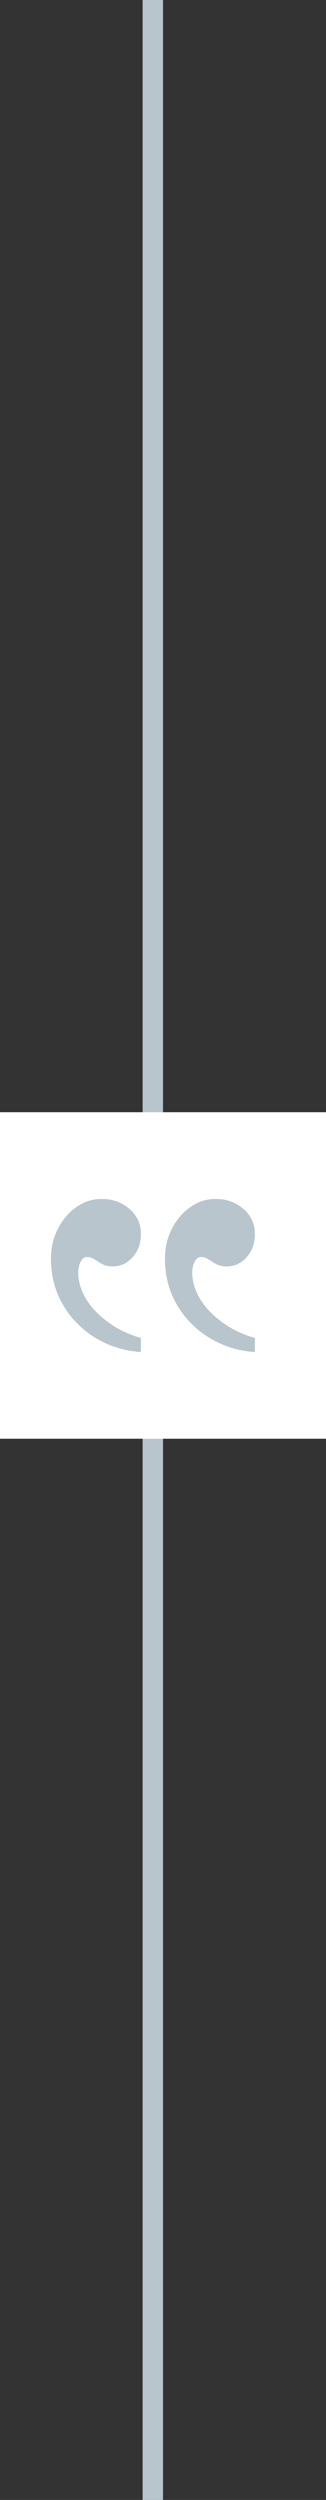 <?xml version="1.0" encoding="UTF-8"?>
<svg width="32px" height="245px" viewBox="0 0 32 245" version="1.1" xmlns="http://www.w3.org/2000/svg" xmlns:xlink="http://www.w3.org/1999/xlink">
    <rect x="0" y="0" width="32" height="245" fill="#333333" stroke="none"/>
    <!-- Generator: Sketch 46.2 (44496) - http://www.bohemiancoding.com/sketch -->
    <title>Left Side</title>
    <desc>Created with Sketch.</desc>
    <defs></defs>
    <g id="Index" stroke="none" stroke-width="1" fill="none" fill-rule="evenodd">
        <g id="Airport_Dining_Scorecard_1440" transform="translate(-141, -710)">
            <g id="Subheader" transform="translate(141, 705)">
                <g id="Left-Side" transform="translate(0, 5)">
                    <rect id="Rectangle-8" fill="#B8C5CC" x="14" y="0" width="2" height="245"></rect>
                    <g id="icon_intro" transform="translate(0, 109)">
                        <rect id="Rectangle-9" fill="#FFFFFF" x="0" y="0" width="32" height="32"></rect>
                        <path d="M16.191,22.125 C17.035,21.884 17.831,21.547 18.603,21.113 C19.35,20.654 20.002,20.148 20.556,19.593 C21.111,19.039 21.545,18.412 21.859,17.76 C22.172,17.085 22.341,16.41 22.341,15.735 C22.341,15.325 22.268,14.963 22.1,14.65 C21.931,14.336 21.738,14.191 21.497,14.191 C21.256,14.191 21.063,14.24 20.894,14.336 C20.725,14.432 20.556,14.529 20.387,14.65 C20.219,14.77 20.026,14.867 19.809,14.963 C19.592,15.059 19.302,15.108 18.941,15.108 C18.193,15.108 17.542,14.818 17.011,14.215 C16.457,13.613 16.191,12.841 16.191,11.924 C16.191,10.96 16.553,10.14 17.301,9.489 C18.048,8.838 18.941,8.5 20.026,8.5 C20.725,8.5 21.376,8.645 21.955,8.958 C22.558,9.272 23.088,9.682 23.547,10.236 C24.005,10.767 24.367,11.394 24.632,12.093 C24.897,12.793 25.018,13.564 25.018,14.384 C25.018,15.662 24.777,16.844 24.318,17.929 C23.836,19.014 23.209,19.955 22.389,20.751 C21.593,21.547 20.653,22.198 19.568,22.68 C18.482,23.162 17.373,23.428 16.191,23.5 L16.191,22.125 L16.191,22.125 Z M5.002,22.125 C5.846,21.884 6.641,21.547 7.413,21.113 C8.161,20.654 8.812,20.148 9.367,19.593 C9.921,19.039 10.355,18.412 10.669,17.76 C10.982,17.085 11.151,16.41 11.151,15.735 C11.151,15.325 11.079,14.963 10.91,14.65 C10.741,14.336 10.548,14.191 10.307,14.191 C10.066,14.191 9.873,14.24 9.704,14.336 C9.535,14.432 9.367,14.529 9.198,14.65 C9.029,14.77 8.836,14.867 8.619,14.963 C8.402,15.059 8.113,15.108 7.751,15.108 C7.003,15.108 6.352,14.818 5.822,14.215 C5.267,13.613 5.002,12.841 5.002,11.924 C5.002,10.96 5.363,10.14 6.111,9.489 C6.859,8.838 7.751,8.5 8.836,8.5 C9.535,8.5 10.186,8.645 10.765,8.958 C11.368,9.272 11.899,9.682 12.357,10.236 C12.815,10.767 13.177,11.394 13.442,12.093 C13.707,12.793 13.828,13.564 13.828,14.384 C13.828,15.662 13.587,16.844 13.129,17.929 C12.646,19.014 12.019,19.955 11.199,20.751 C10.404,21.547 9.463,22.198 8.378,22.68 C7.293,23.162 6.183,23.428 5.002,23.5 L5.002,22.125 L5.002,22.125 Z" id="Combined-Shape" fill="#B8C5CC" fill-rule="nonzero" transform="translate(15.01, 16) scale(-1, 1) translate(-15.01, -16) "></path>
                    </g>
                </g>
            </g>
        </g>
    </g>
</svg>